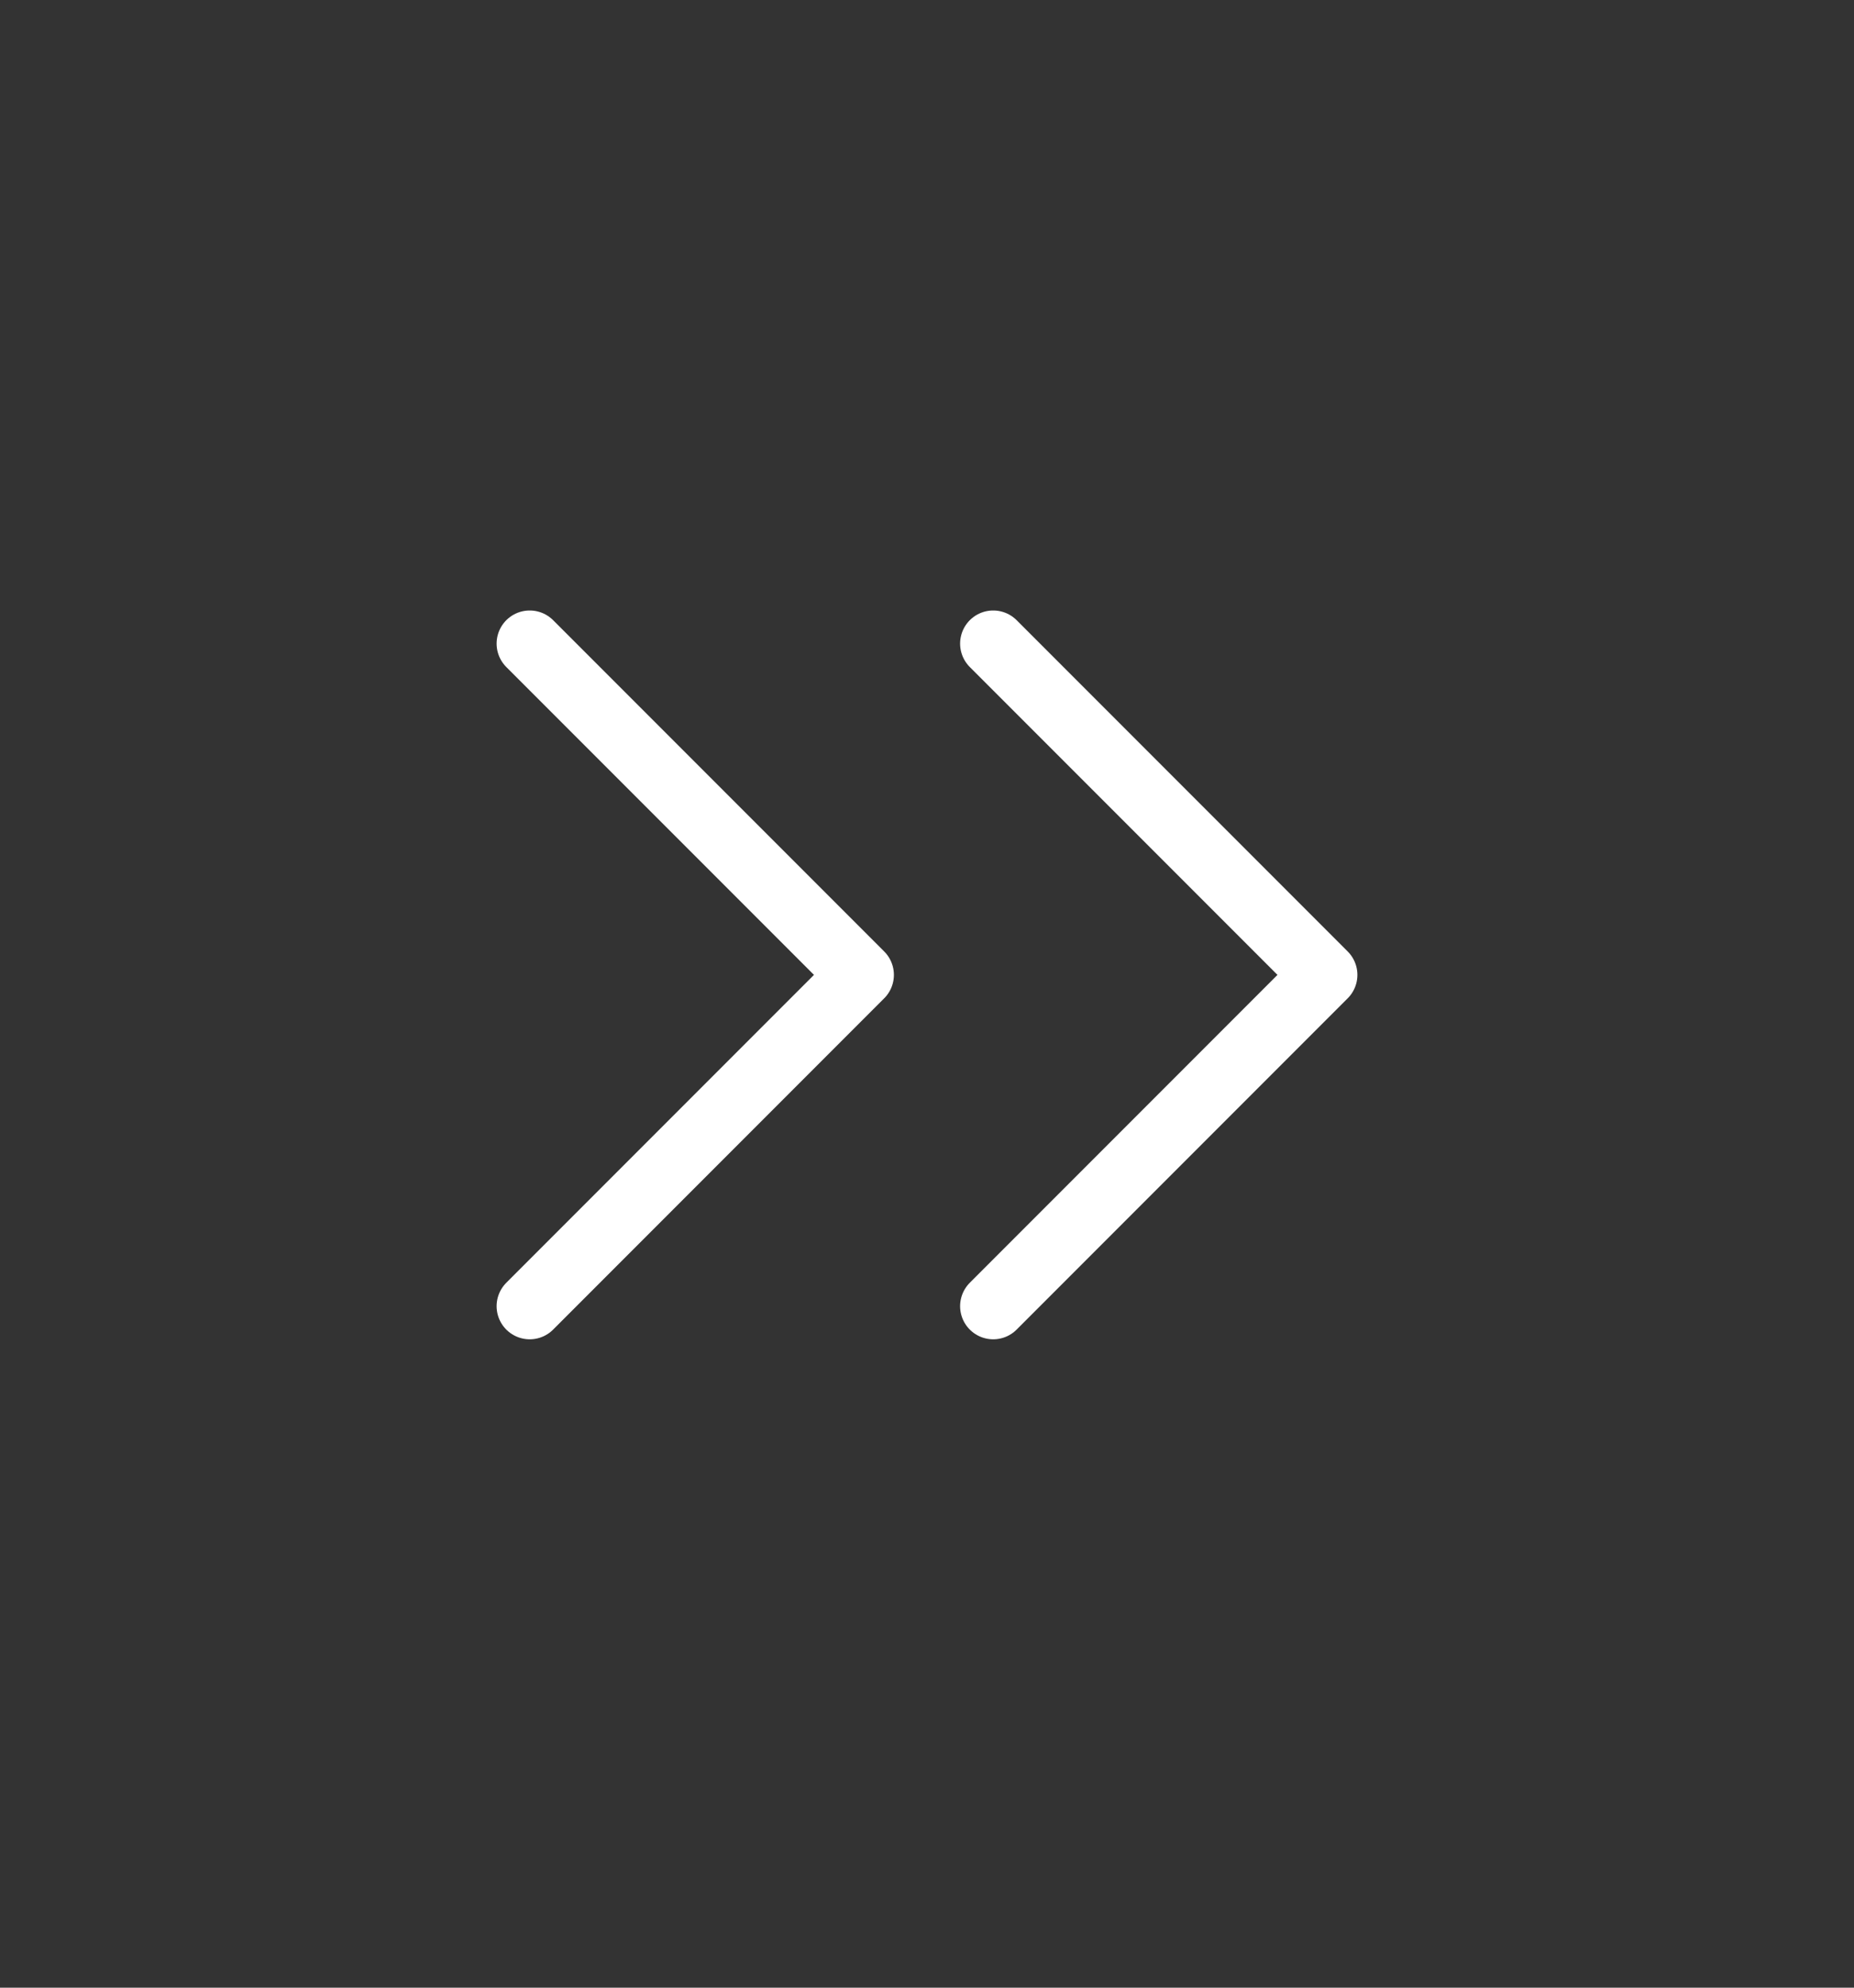 <svg width="28" height="30" viewBox="0 0 28 30" fill="none" xmlns="http://www.w3.org/2000/svg">
<rect x="0" y="0" width="28" height="30" fill="#333333" stroke="none"/>
<path d="M15 19.714L20 14.714L15 9.714M8 19.714L13 14.714L8 9.714" stroke="white" stroke-linecap="round" stroke-linejoin="round"/>
</svg>

